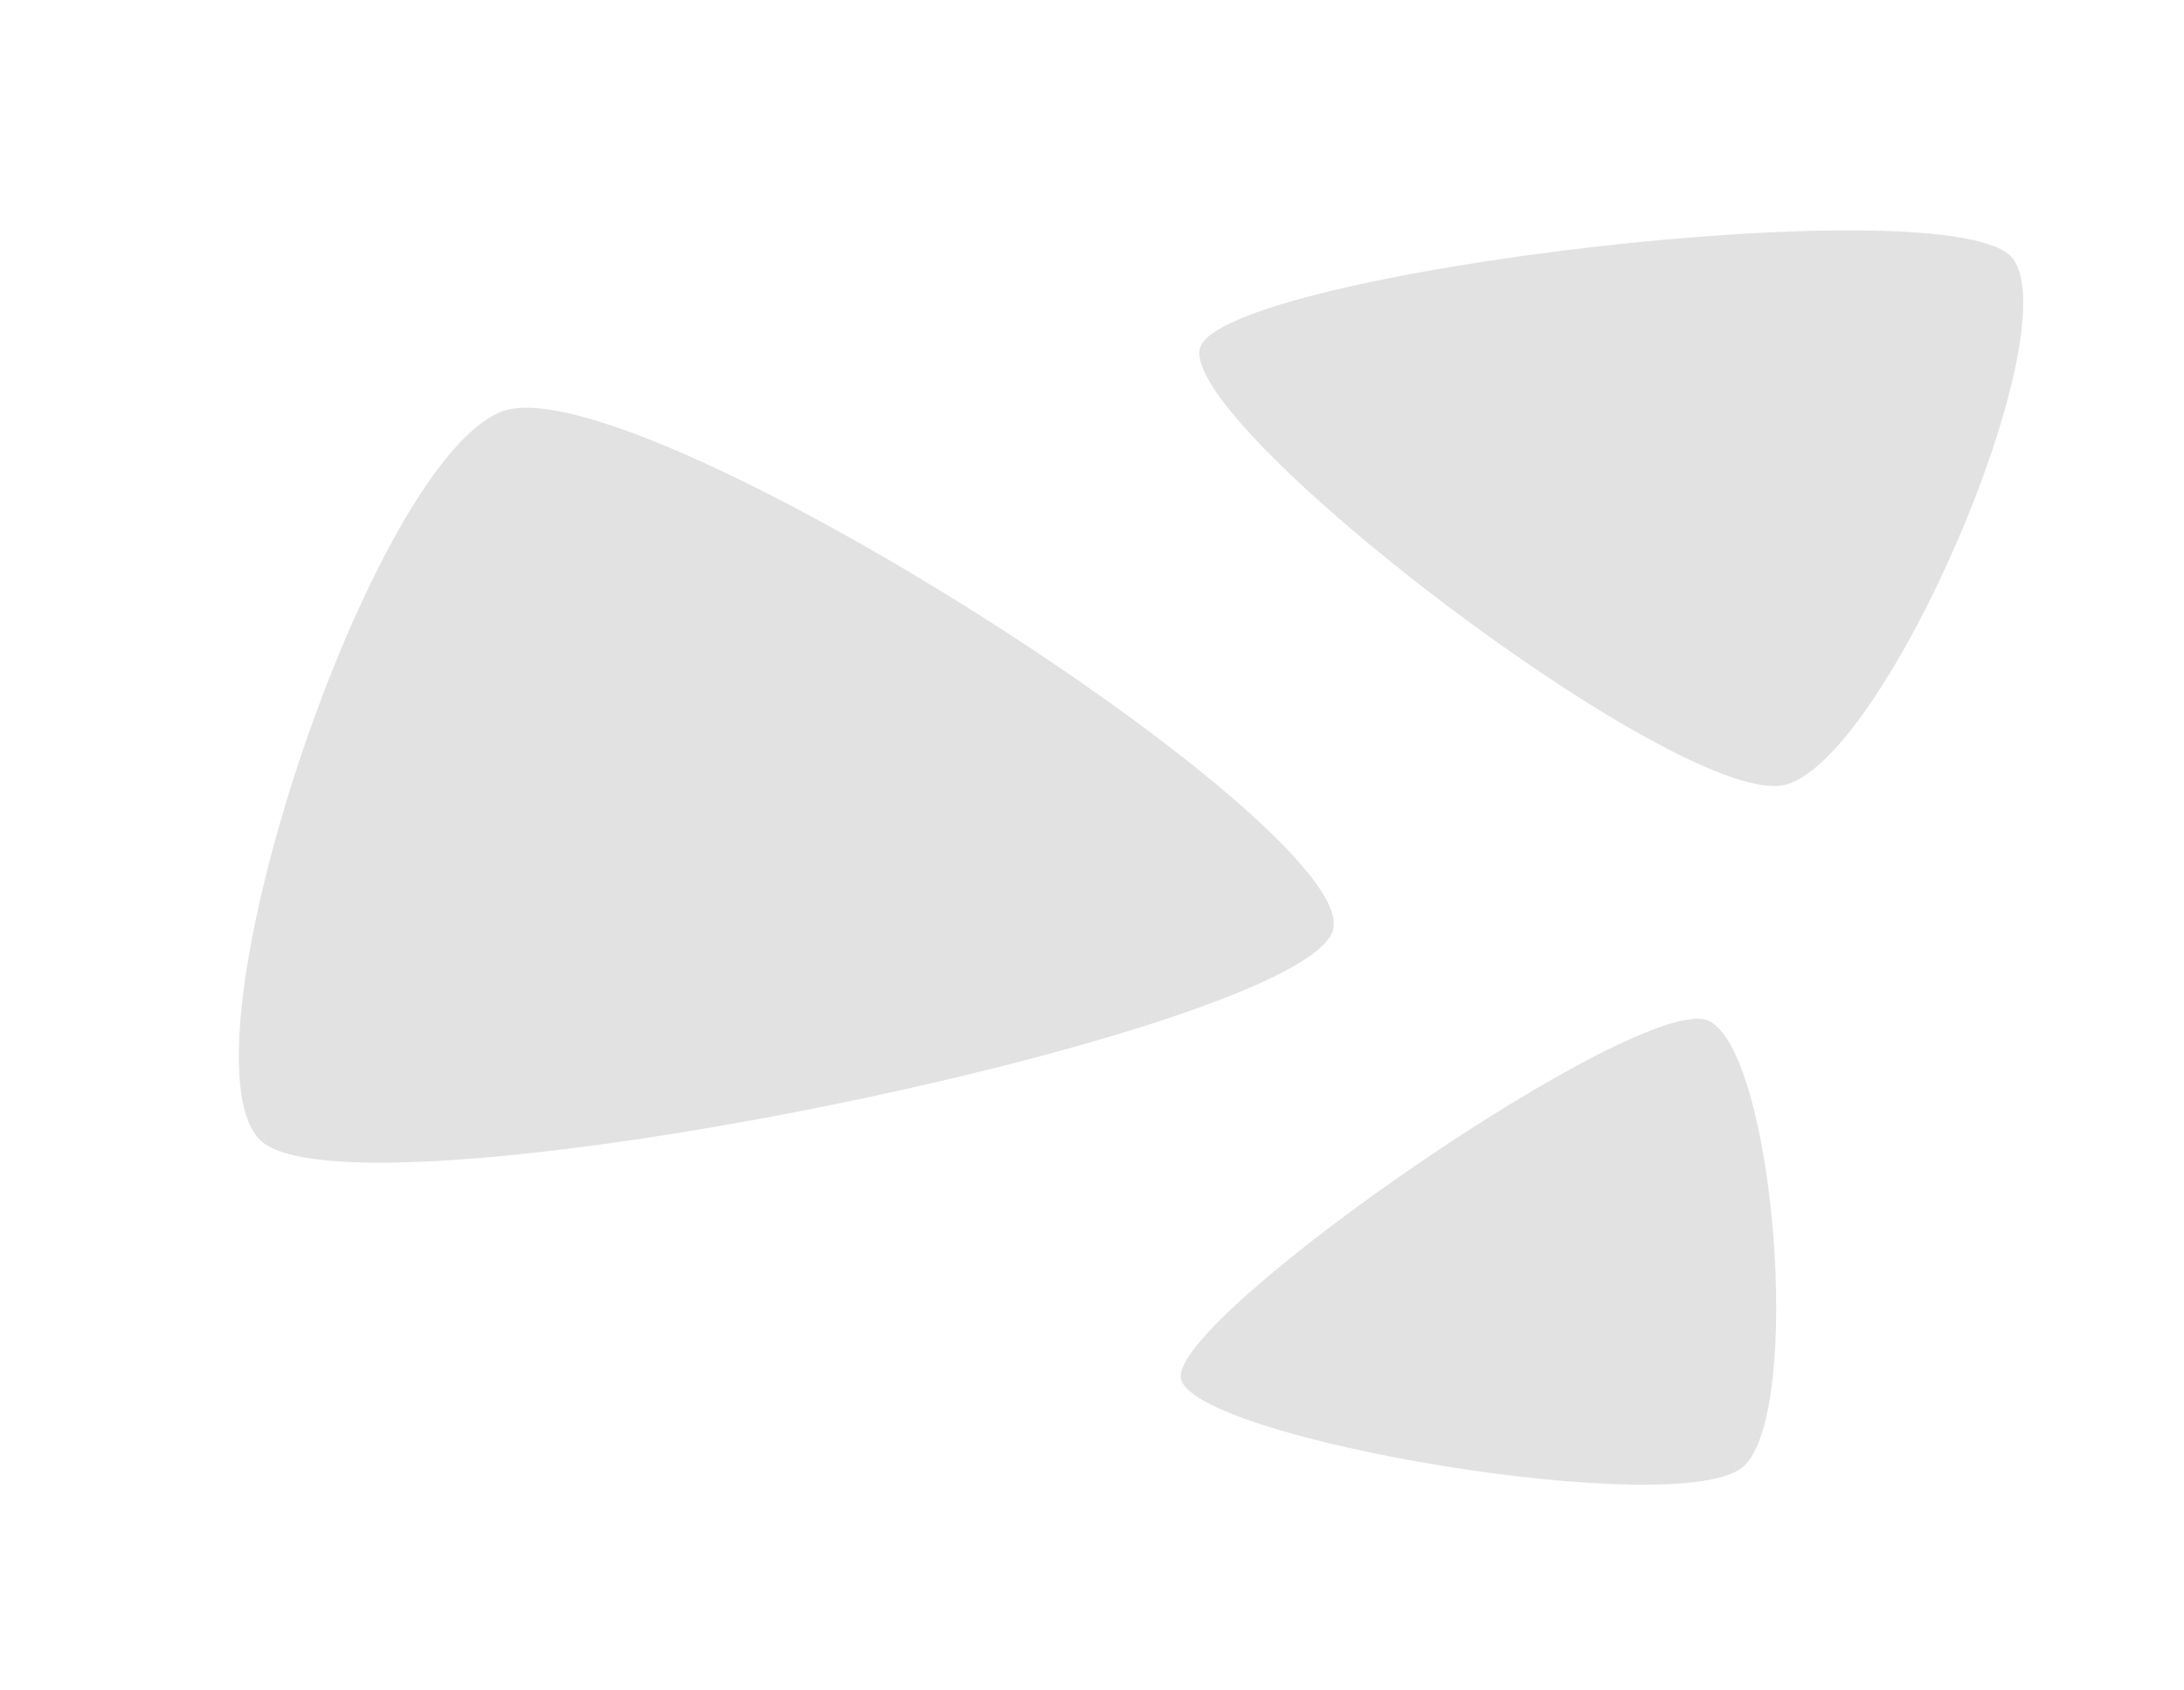 <svg width="212" height="164" viewBox="0 0 212 164" fill="none" xmlns="http://www.w3.org/2000/svg">
<path d="M25.102 110.489C17.075 101.461 35.988 44.648 48.772 39.914C61.556 35.179 131.761 80.109 129.415 90.174C127.069 100.239 33.129 119.517 25.102 110.489Z" fill="#E2E2E2"/>
<path d="M195.384 25.097C200.795 32.314 183.186 73.411 173.379 76.138C163.573 78.866 114.13 41.065 116.502 33.722C118.874 26.379 189.973 17.88 195.384 25.097Z" fill="#E2E2E2"/>
<path d="M165.861 99.062C172.221 102.065 175.06 136.812 169.293 142.266C163.527 147.72 115.669 139.68 114.628 133.754C113.587 127.828 159.501 96.059 165.861 99.062Z" fill="#E2E2E2"/>
</svg>
